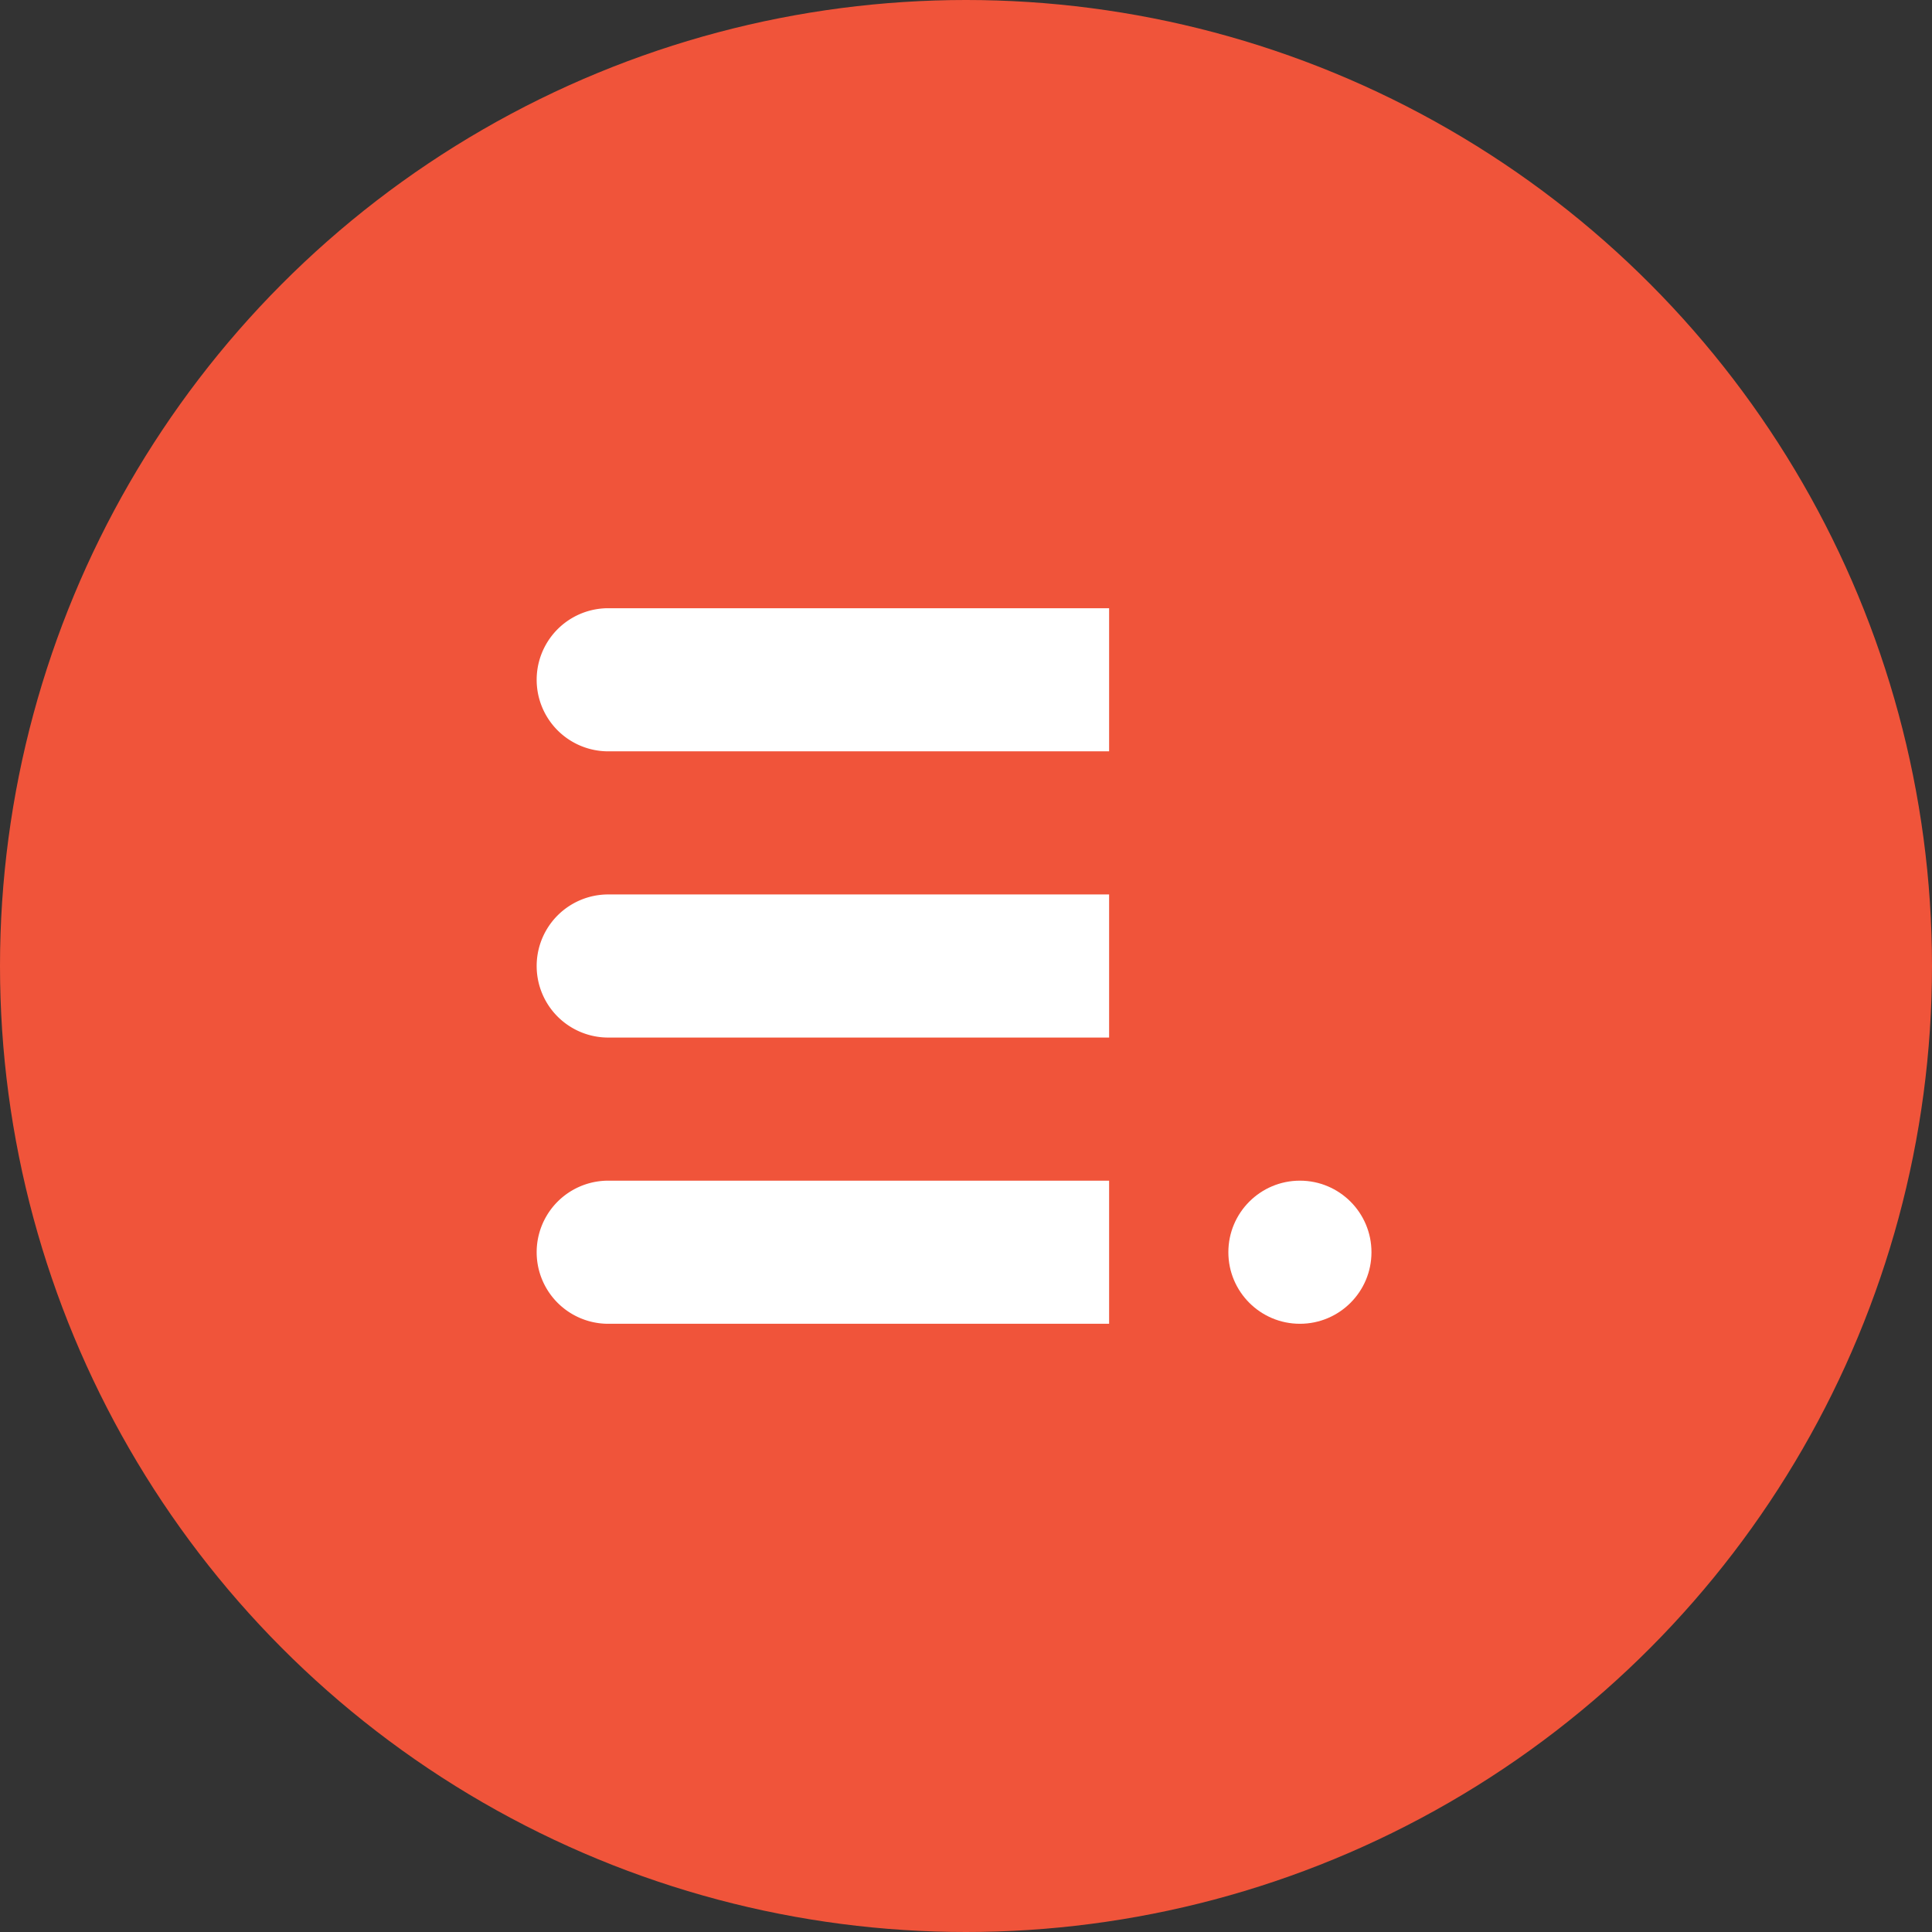 <svg width="54" height="54" viewBox="0 0 54 54" xmlns="http://www.w3.org/2000/svg">
    <rect x="0" y="0" width="54" height="54" fill="#333333" stroke="none"/>
    <g fill="none" fill-rule="evenodd">
        <circle fill="#F0543A" cx="27" cy="27" r="27"/>
        <g transform="translate(15 17)" fill="#FFF">
            <path d="M2 0h14v4H2a2 2 0 1 1 0-4zM2 8h14v4H2a2 2 0 1 1 0-4z"/>
            <circle cx="21.333" cy="18" r="2"/>
            <path d="M2 16h14v4H2a2 2 0 1 1 0-4z"/>
        </g>
    </g>
</svg>
